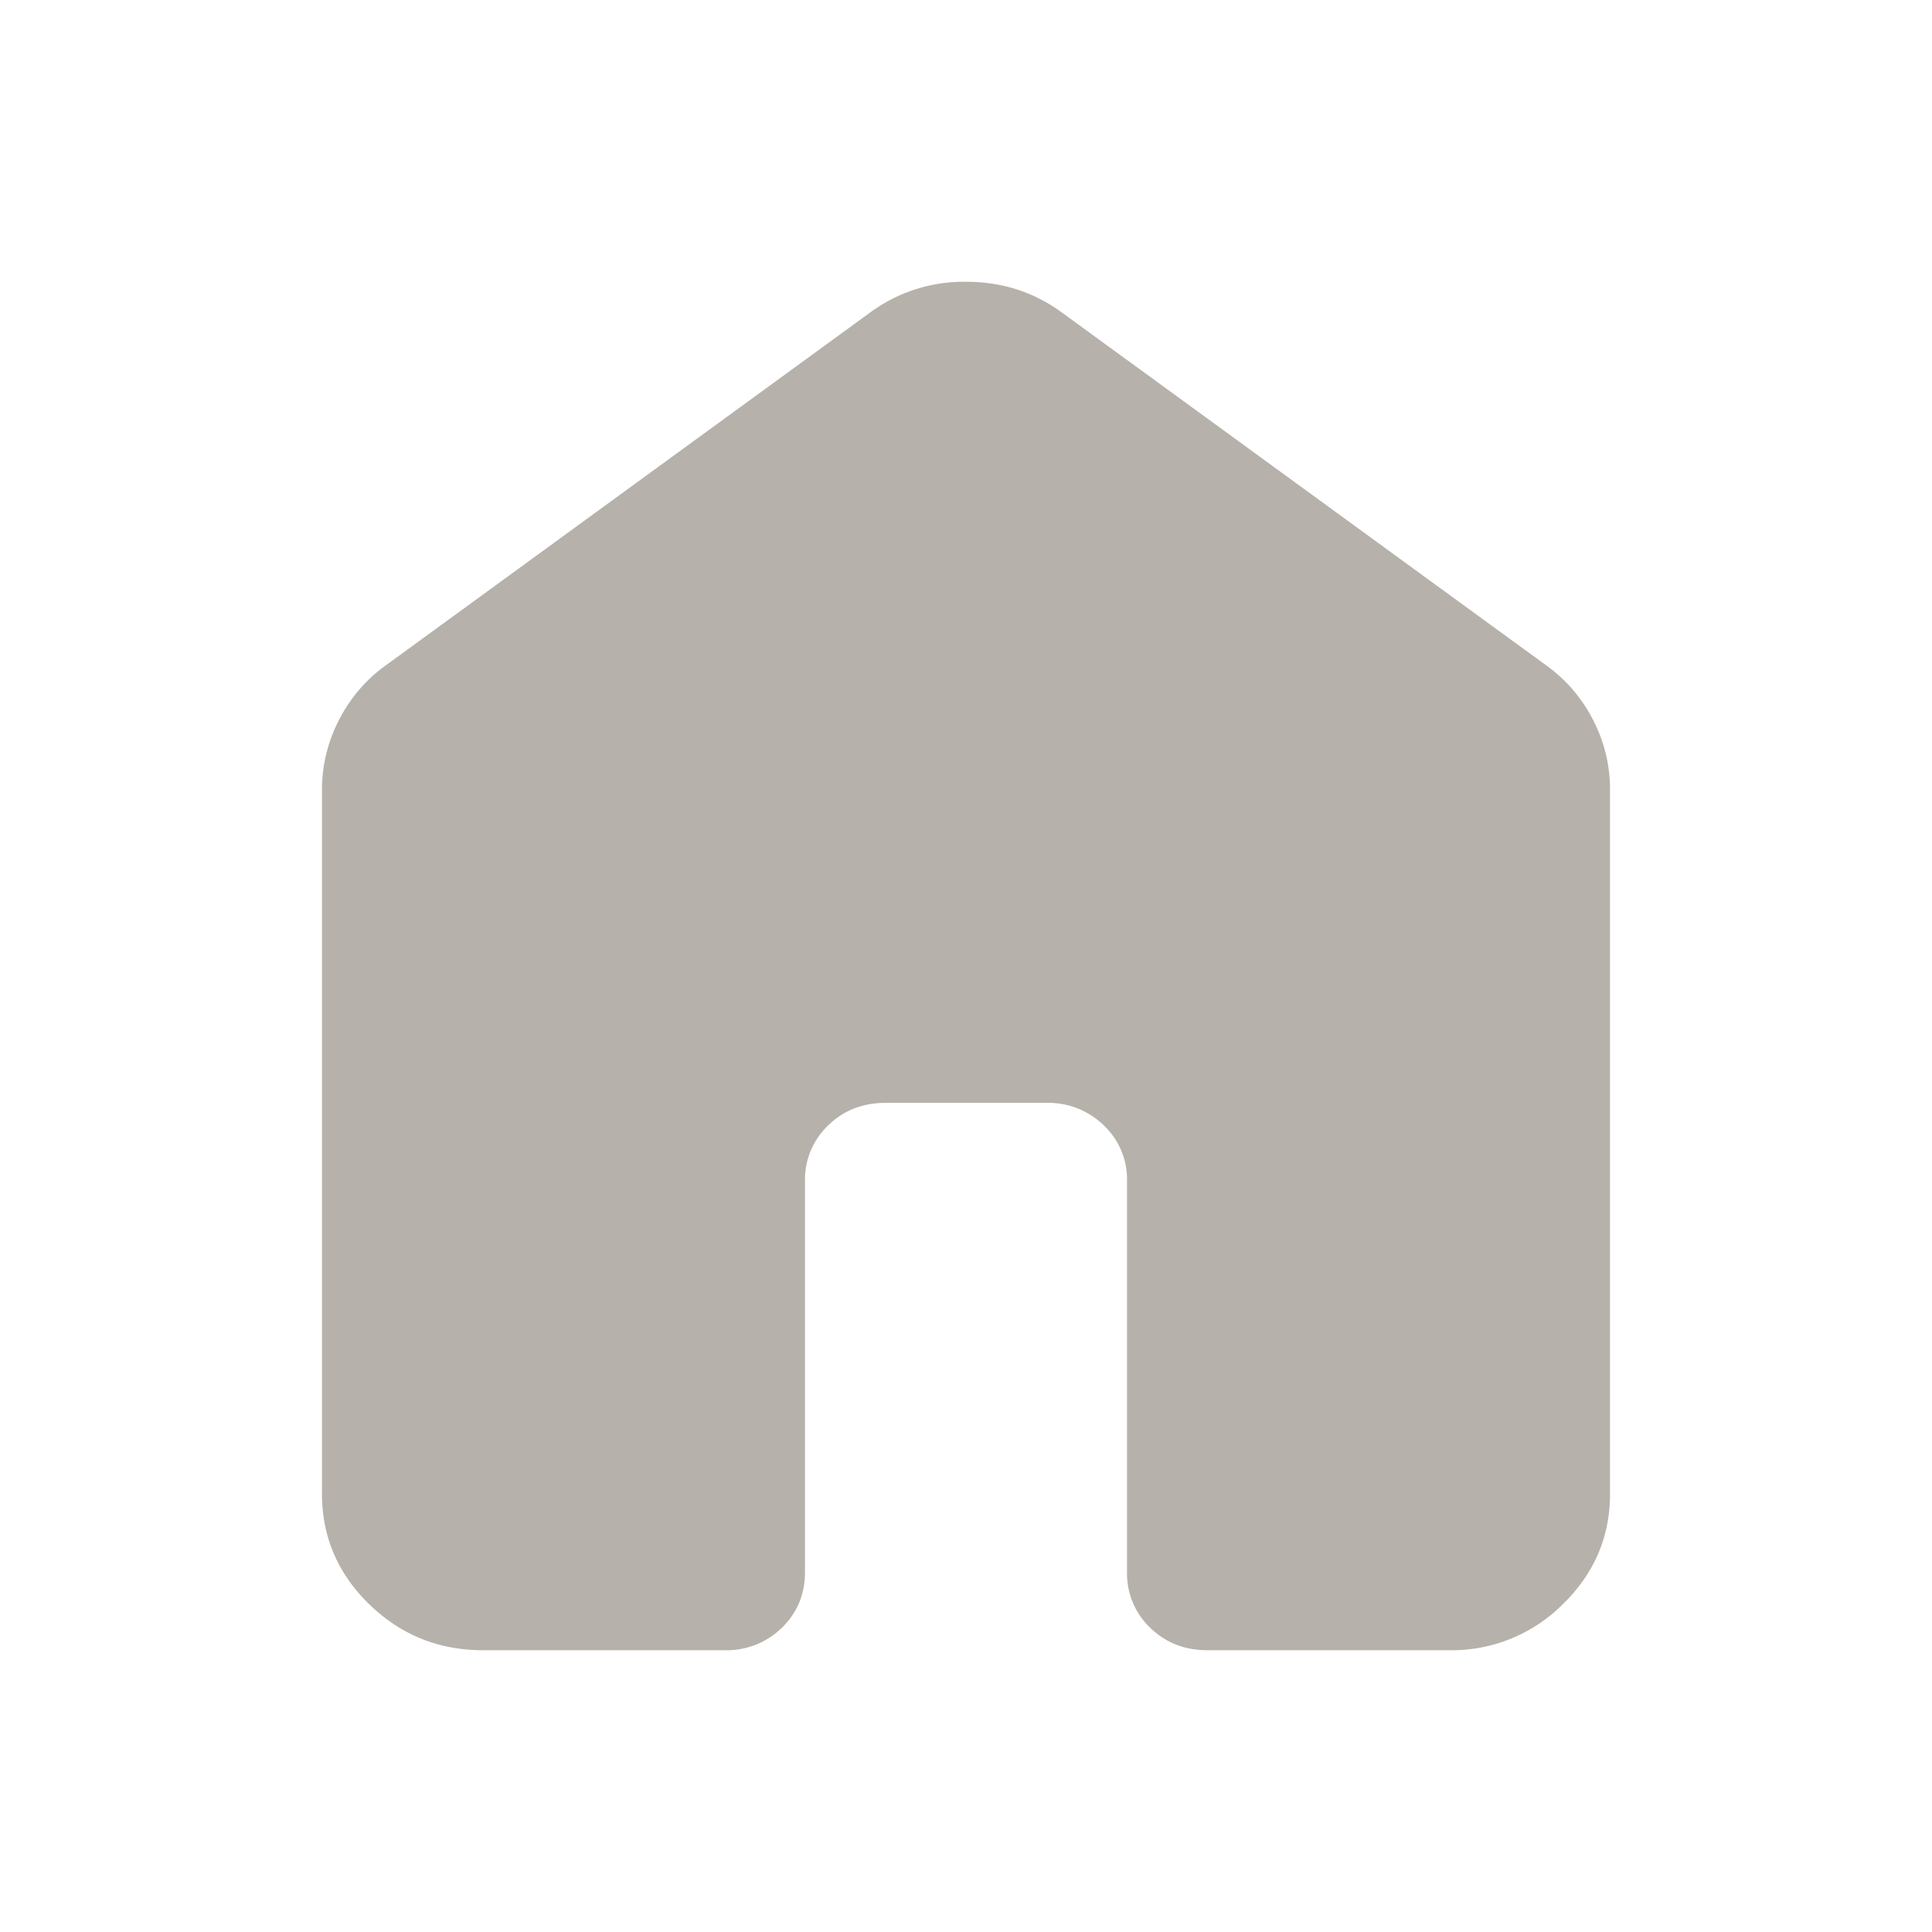 <svg xmlns="http://www.w3.org/2000/svg" width="32" height="32" fill="none" viewBox="0 0 32 32">
  <path fill="#B6B1AA" d="M5.333 24.743V13.086c0-.41.095-.799.284-1.166.19-.367.45-.67.783-.907l8-5.828a2.62 2.62 0 0 1 1.6-.518c.6 0 1.133.172 1.6.518l8 5.828c.333.238.595.54.784.907.19.367.284.756.283 1.166v11.657c0 .712-.262 1.322-.784 1.83a2.6 2.6 0 0 1-1.883.76h-4c-.378 0-.694-.124-.95-.373a1.241 1.241 0 0 1-.383-.922v-6.476a1.23 1.23 0 0 0-.384-.922 1.316 1.316 0 0 0-.95-.373h-2.666c-.378 0-.695.124-.95.373a1.241 1.241 0 0 0-.384.922v6.476c0 .367-.128.675-.384.924a1.305 1.305 0 0 1-.949.371H8c-.733 0-1.36-.253-1.883-.76-.521-.507-.783-1.117-.784-1.83Z"/>
</svg>

